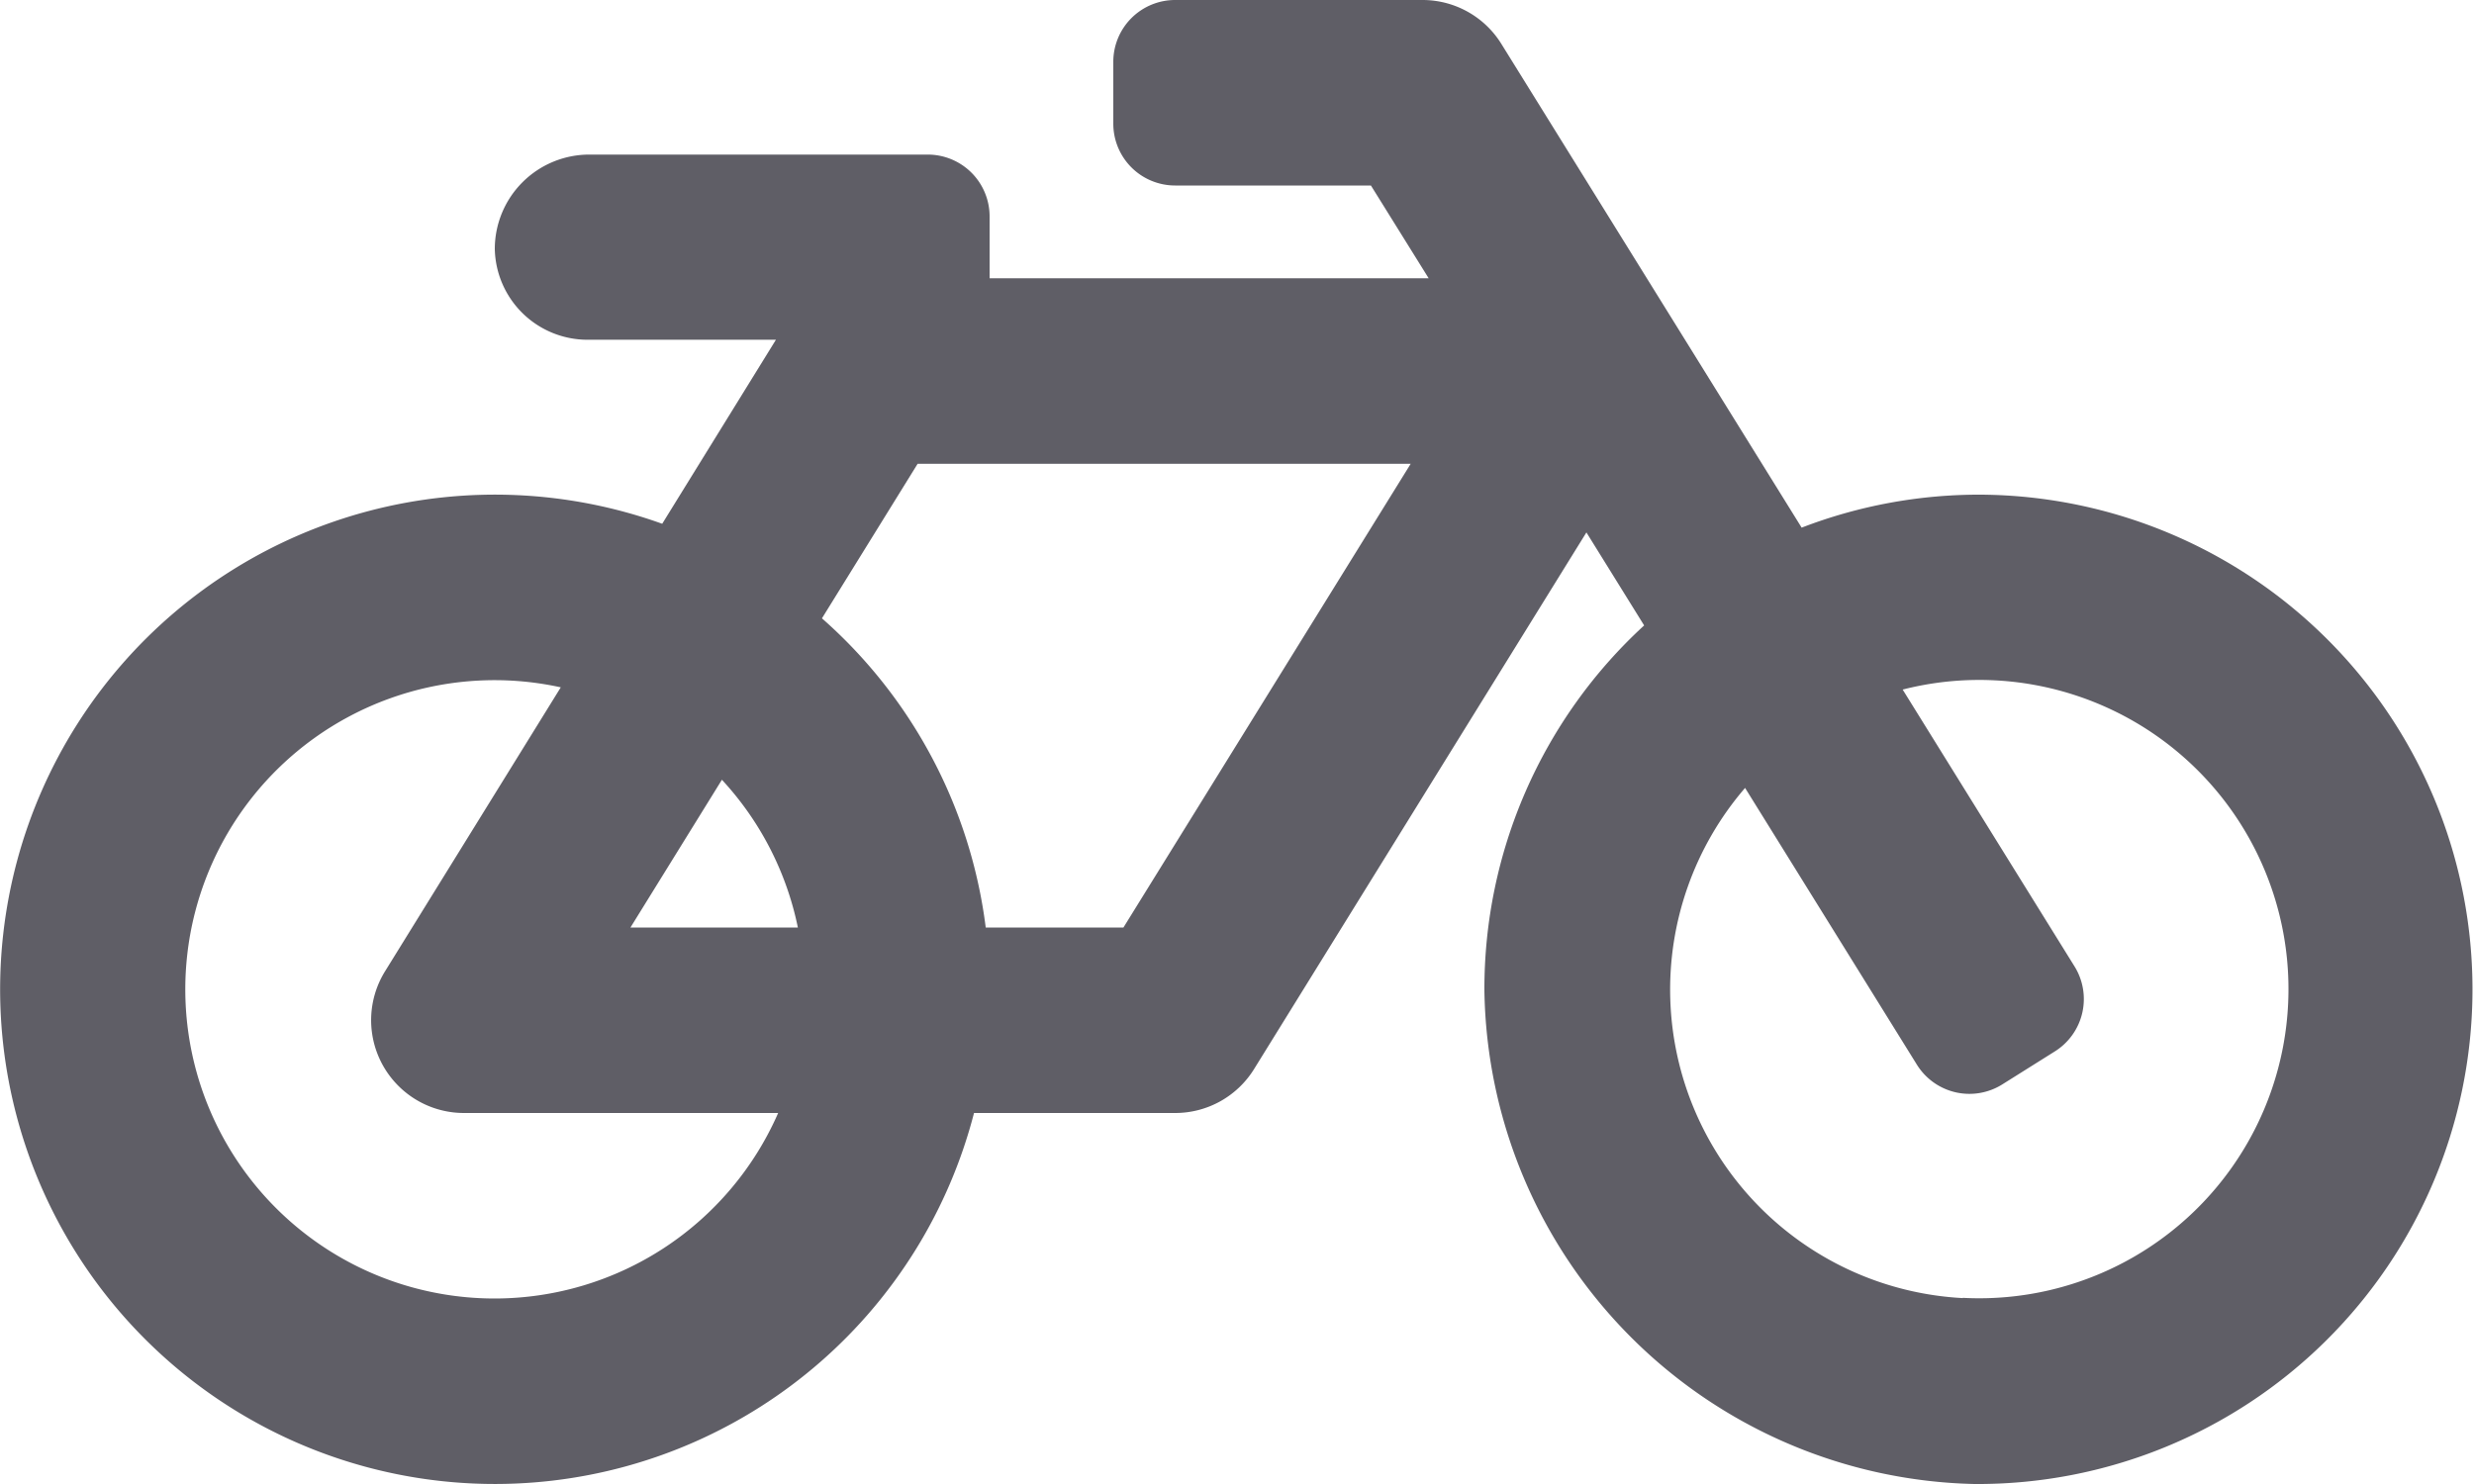 <svg xmlns="http://www.w3.org/2000/svg" width="30" height="18" viewBox="0 0 30 18">
  <path id="_8541672_bicycle_bike_cycling_icon" data-name="8541672_bicycle_bike_cycling_icon" d="M24.024,70a5.986,5.986,0,0,0-2.177.4l-3.641-5.867A1.125,1.125,0,0,0,17.25,64h-3a.75.75,0,0,0-.75.75v.75a.75.75,0,0,0,.75.75h2.374l.7,1.125H12v-.75a.75.75,0,0,0-.75-.75H7.15A1.146,1.146,0,0,0,6,67.021a1.125,1.125,0,0,0,1.125,1.1H9.409L8.03,70.353A6,6,0,1,0,11.811,77.5H14.25a1.125,1.125,0,0,0,.957-.533l4.03-6.509.7,1.128A5.984,5.984,0,0,0,18,76.013,6.078,6.078,0,0,0,23.94,82a6,6,0,1,0,.083-12ZM8.754,73.458a3.743,3.743,0,0,1,.921,1.792H7.645ZM6,79.75a3.75,3.75,0,1,1,.8-7.413L4.668,75.783A1.126,1.126,0,0,0,5.625,77.5H9.436A3.755,3.755,0,0,1,6,79.75Zm7.623-4.5h-1.67A5.988,5.988,0,0,0,9.967,71.5l1.16-1.874h5.979L13.623,75.25ZM23.8,79.745a3.747,3.747,0,0,1-2.639-6.188l2.083,3.356a.75.75,0,0,0,1.033.242l.637-.4a.75.75,0,0,0,.242-1.033l-2.084-3.358a3.75,3.75,0,1,1,.729,7.378Z" transform="translate(0 -64)" fill="#5f5e66"/>
</svg>
